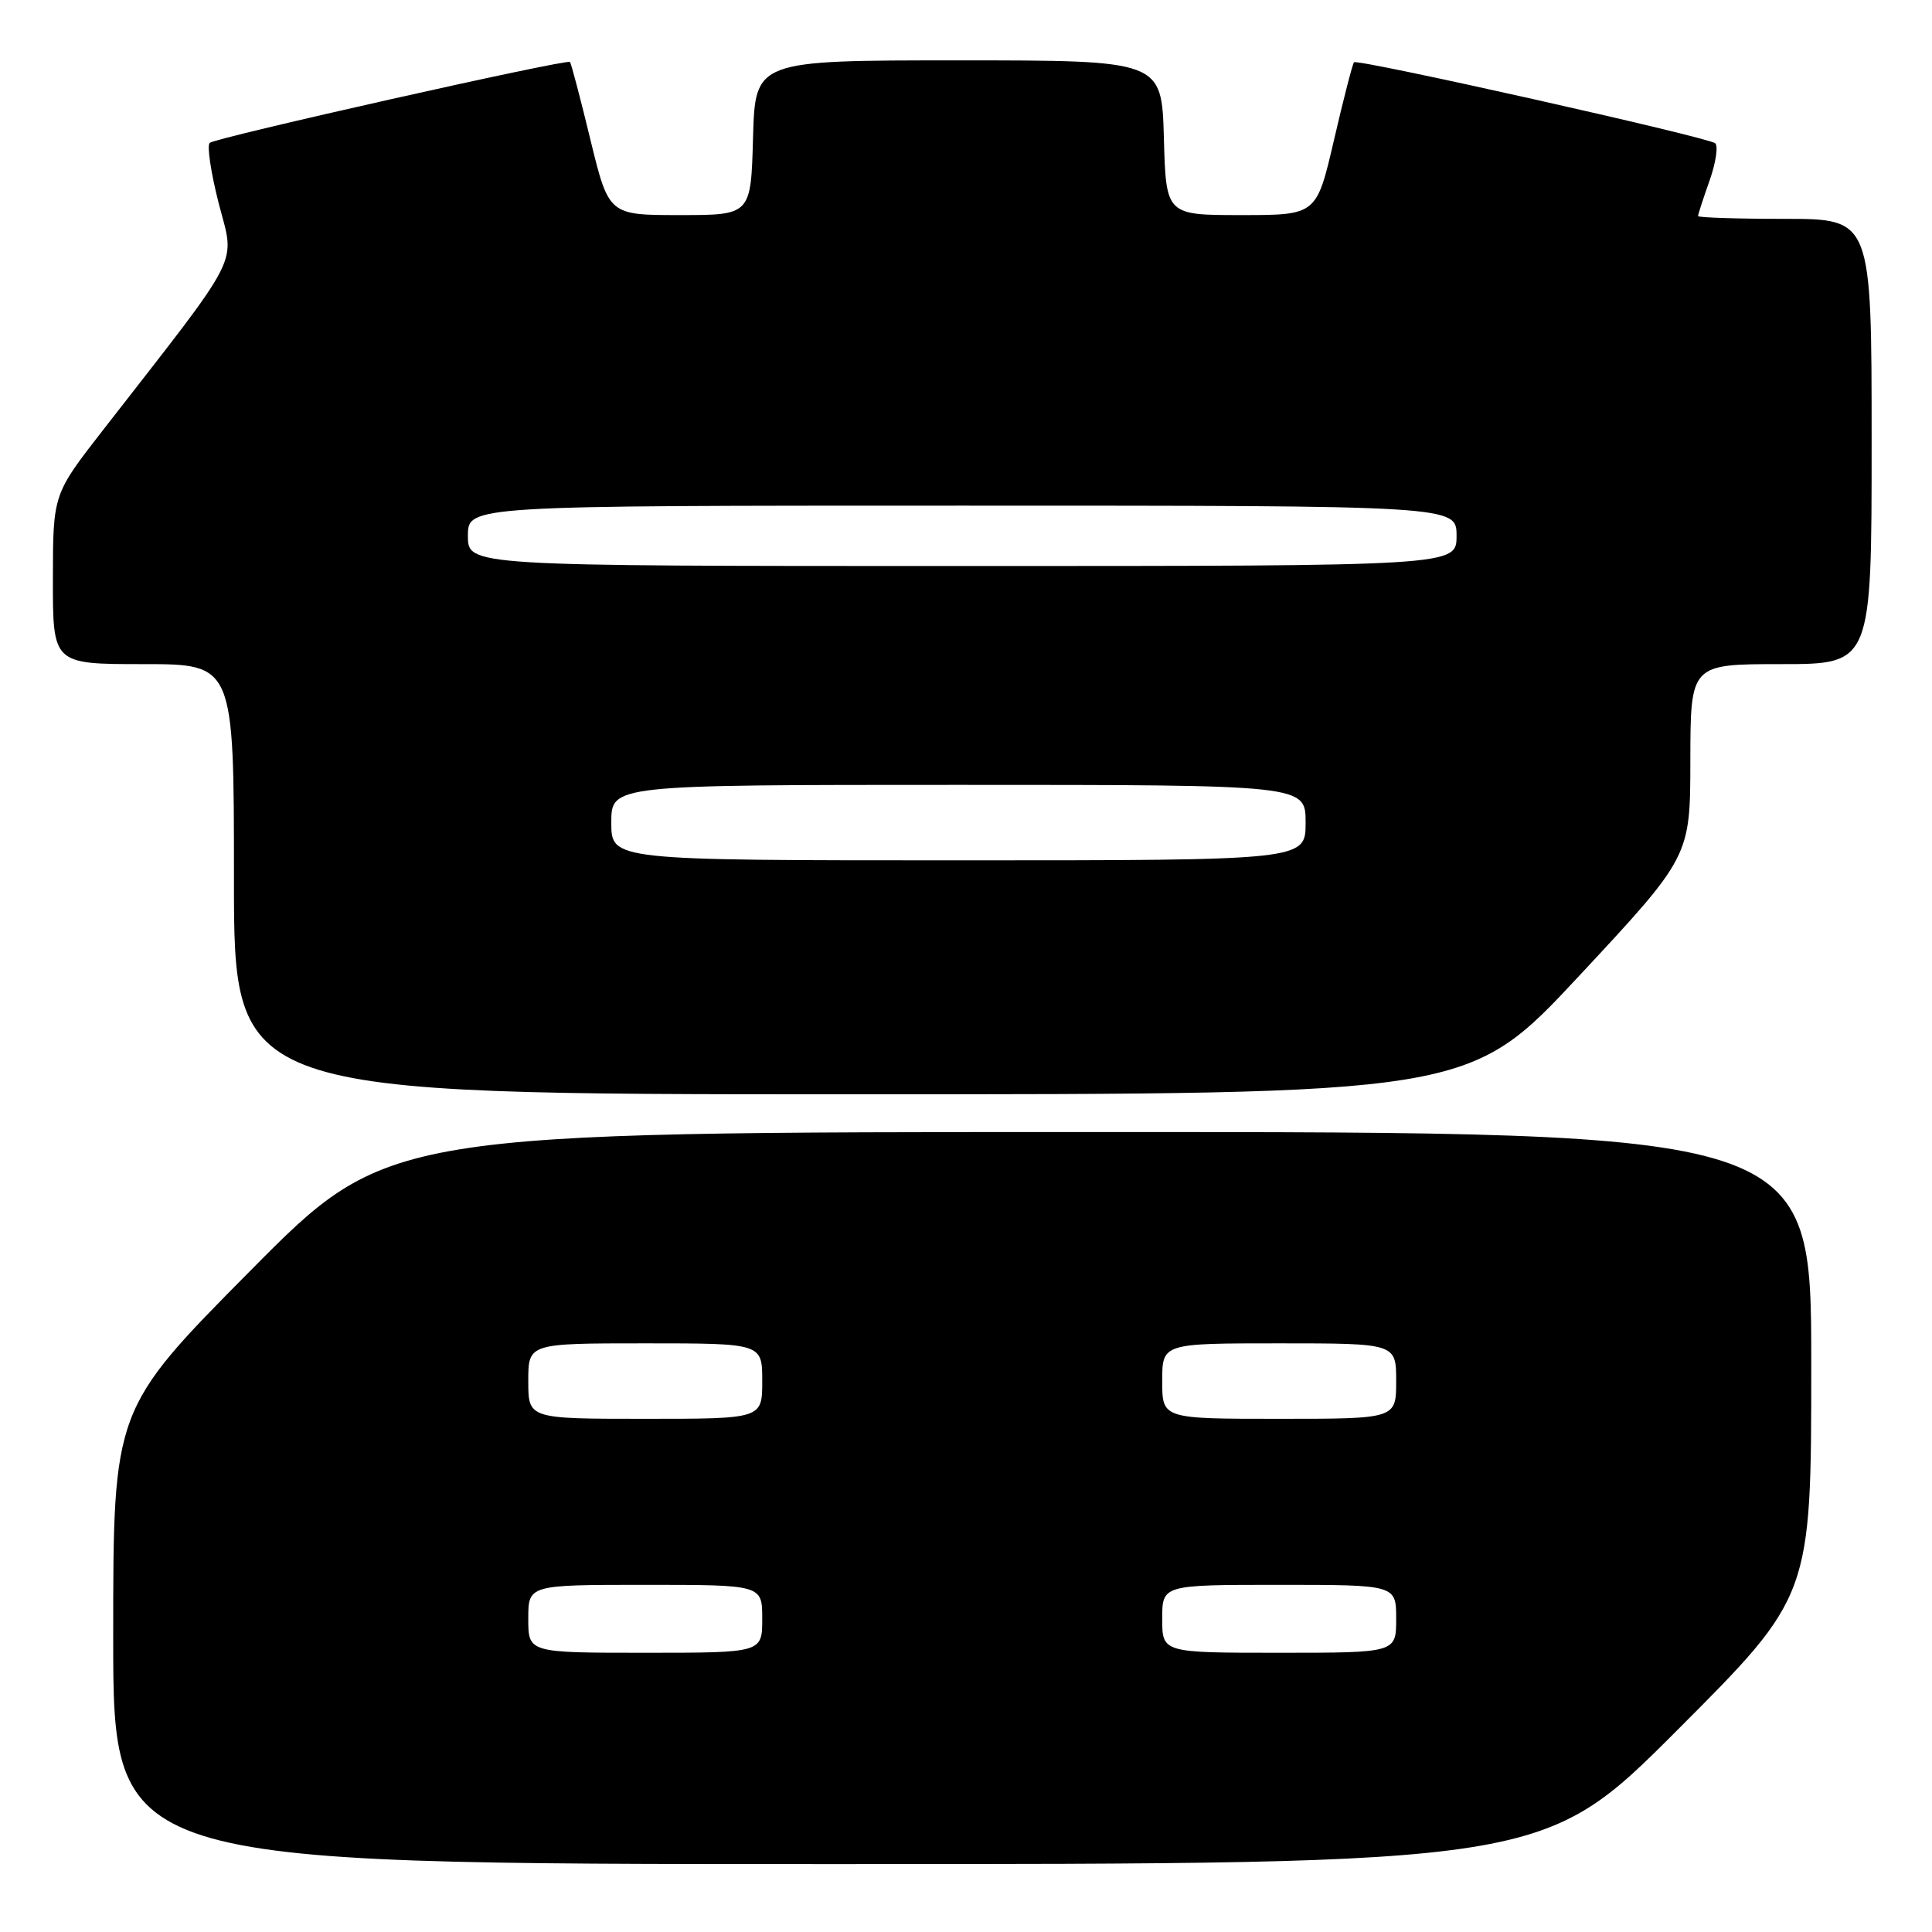 <?xml version="1.0" encoding="UTF-8" standalone="no"?>
<!DOCTYPE svg PUBLIC "-//W3C//DTD SVG 1.1//EN" "http://www.w3.org/Graphics/SVG/1.1/DTD/svg11.dtd" >
<svg xmlns="http://www.w3.org/2000/svg" xmlns:xlink="http://www.w3.org/1999/xlink" version="1.1" viewBox="0 0 256 256">
 <g >
 <path fill="currentColor"
d=" M 222.26 229.24 C 240.00 211.48 240.00 211.48 240.00 180.74 C 240.00 150.00 240.00 150.00 145.69 150.00 C 51.38 150.00 51.38 150.00 33.19 168.36 C 15.00 186.72 15.00 186.72 15.00 216.86 C 15.00 247.00 15.00 247.00 109.76 247.00 C 204.52 247.00 204.52 247.00 222.26 229.24 Z  M 209.30 129.25 C 223.97 113.50 223.97 113.50 223.98 100.75 C 224.00 88.00 224.00 88.00 236.00 88.00 C 248.00 88.00 248.00 88.00 248.00 58.50 C 248.00 29.00 248.00 29.00 236.50 29.00 C 230.18 29.00 225.00 28.83 225.00 28.63 C 225.00 28.42 225.68 26.31 226.52 23.95 C 227.36 21.58 227.69 19.34 227.27 18.98 C 226.33 18.18 179.89 7.77 179.41 8.25 C 179.23 8.44 178.03 13.07 176.76 18.55 C 174.45 28.50 174.45 28.50 164.47 28.50 C 154.50 28.50 154.50 28.50 154.22 18.25 C 153.93 8.00 153.93 8.00 127.00 8.00 C 100.07 8.00 100.07 8.00 99.78 18.25 C 99.50 28.50 99.50 28.50 90.08 28.50 C 80.67 28.50 80.67 28.50 78.23 18.50 C 76.90 13.00 75.68 8.37 75.52 8.21 C 75.12 7.78 28.63 18.22 27.79 18.93 C 27.40 19.25 27.94 22.88 28.99 26.98 C 31.14 35.32 32.35 32.96 13.64 57.00 C 7.02 65.50 7.02 65.50 7.01 76.75 C 7.00 88.00 7.00 88.00 19.00 88.00 C 31.00 88.00 31.00 88.00 31.00 116.50 C 31.00 145.00 31.00 145.00 112.82 145.00 C 194.63 145.00 194.63 145.00 209.30 129.25 Z  M 70.00 214.50 C 70.00 210.00 70.00 210.00 85.50 210.00 C 101.00 210.00 101.00 210.00 101.00 214.50 C 101.00 219.00 101.00 219.00 85.50 219.00 C 70.00 219.00 70.00 219.00 70.00 214.50 Z  M 154.00 214.50 C 154.00 210.00 154.00 210.00 169.50 210.00 C 185.00 210.00 185.00 210.00 185.00 214.50 C 185.00 219.00 185.00 219.00 169.50 219.00 C 154.00 219.00 154.00 219.00 154.00 214.50 Z  M 70.00 183.00 C 70.00 178.00 70.00 178.00 85.50 178.00 C 101.00 178.00 101.00 178.00 101.00 183.00 C 101.00 188.00 101.00 188.00 85.50 188.00 C 70.00 188.00 70.00 188.00 70.00 183.00 Z  M 154.00 183.00 C 154.00 178.00 154.00 178.00 169.50 178.00 C 185.00 178.00 185.00 178.00 185.00 183.00 C 185.00 188.00 185.00 188.00 169.50 188.00 C 154.00 188.00 154.00 188.00 154.00 183.00 Z  M 81.00 109.00 C 81.00 104.00 81.00 104.00 127.00 104.00 C 173.00 104.00 173.00 104.00 173.00 109.00 C 173.00 114.00 173.00 114.00 127.00 114.00 C 81.00 114.00 81.00 114.00 81.00 109.00 Z  M 62.00 71.00 C 62.00 67.00 62.00 67.00 127.50 67.00 C 193.00 67.00 193.00 67.00 193.00 71.00 C 193.00 75.00 193.00 75.00 127.50 75.00 C 62.00 75.00 62.00 75.00 62.00 71.00 Z "/>
</g>
</svg>